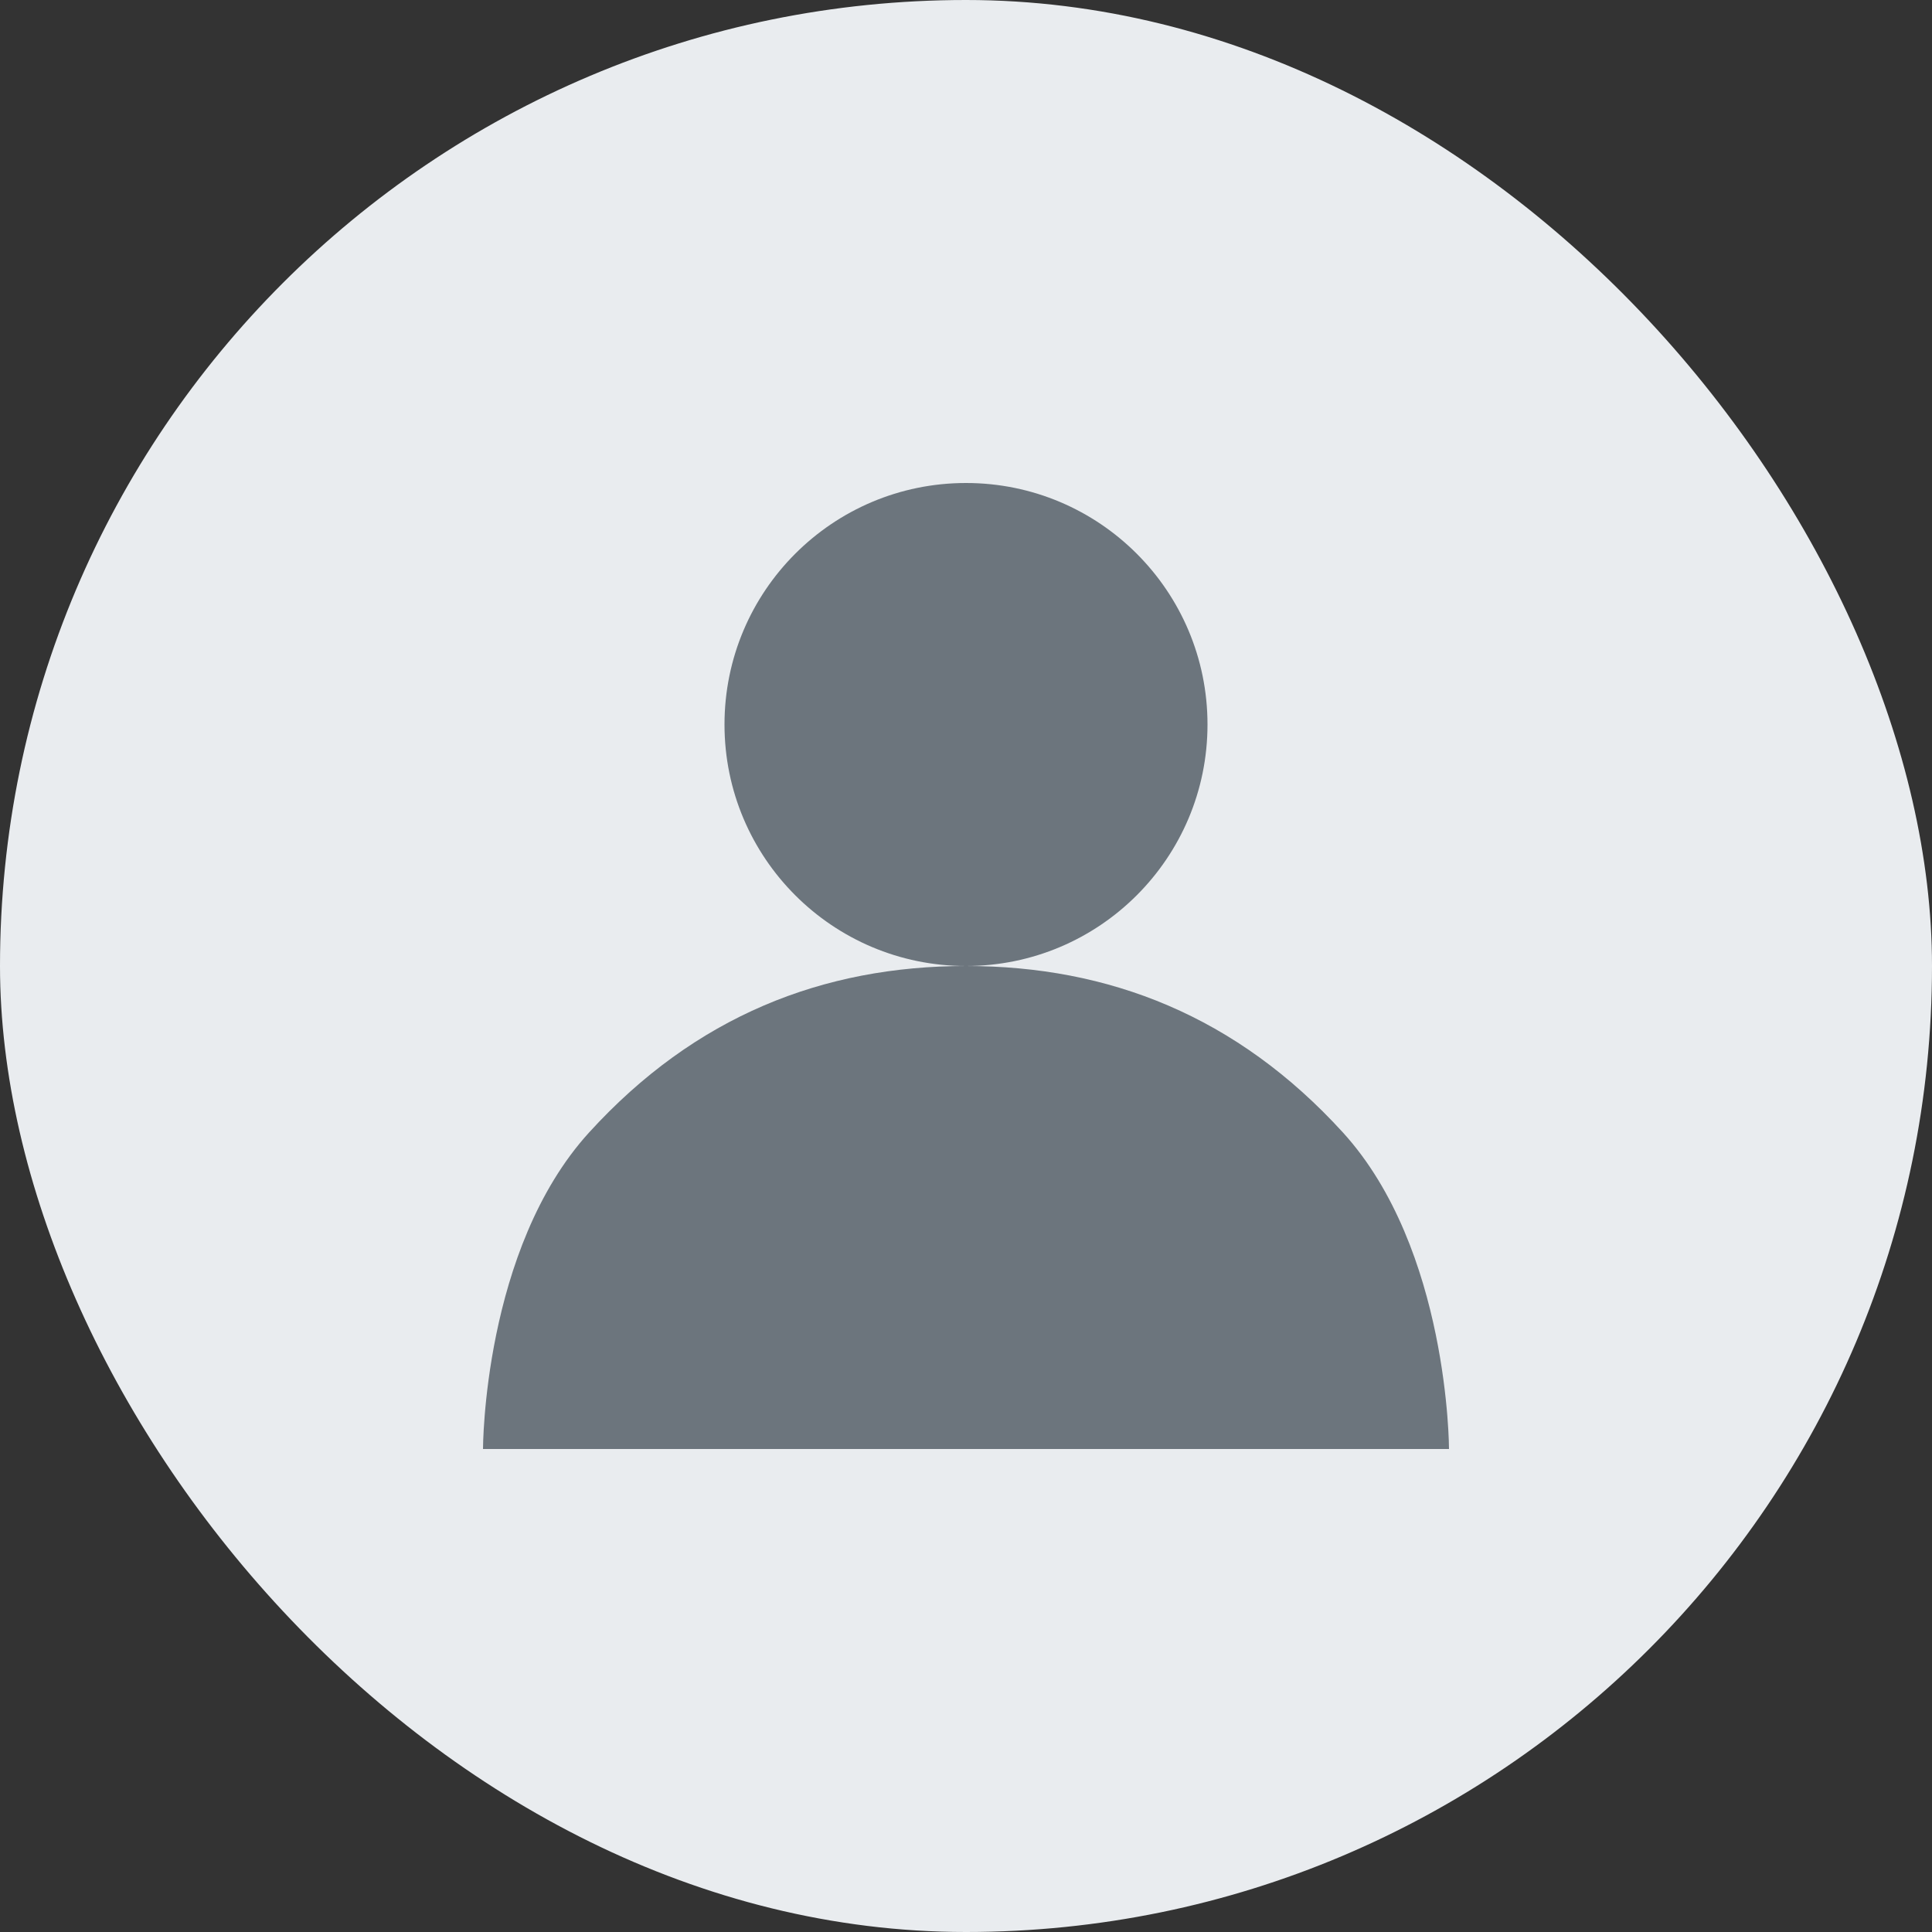 <svg width="128" height="128" viewBox="0 0 128 128" fill="none" xmlns="http://www.w3.org/2000/svg">
    <rect x="0" y="0" width="128" height="128" fill="#333333" stroke="none"/>
    <rect width="128" height="128" rx="64" fill="#E9ECEF"/>
    <path d="M64 32C72.837 32 80 39.163 80 48C80 56.837 72.837 64 64 64C55.163 64 48 56.837 48 48C48 39.163 55.163 32 64 32Z" fill="#6C757D"/>
    <path d="M96 96C96 96 96 82.745 88.971 75.029C81.941 67.314 73.471 64 64 64C54.529 64 46.059 67.314 39.029 75.029C32 82.745 32 96 32 96" fill="#6C757D"/>
</svg>